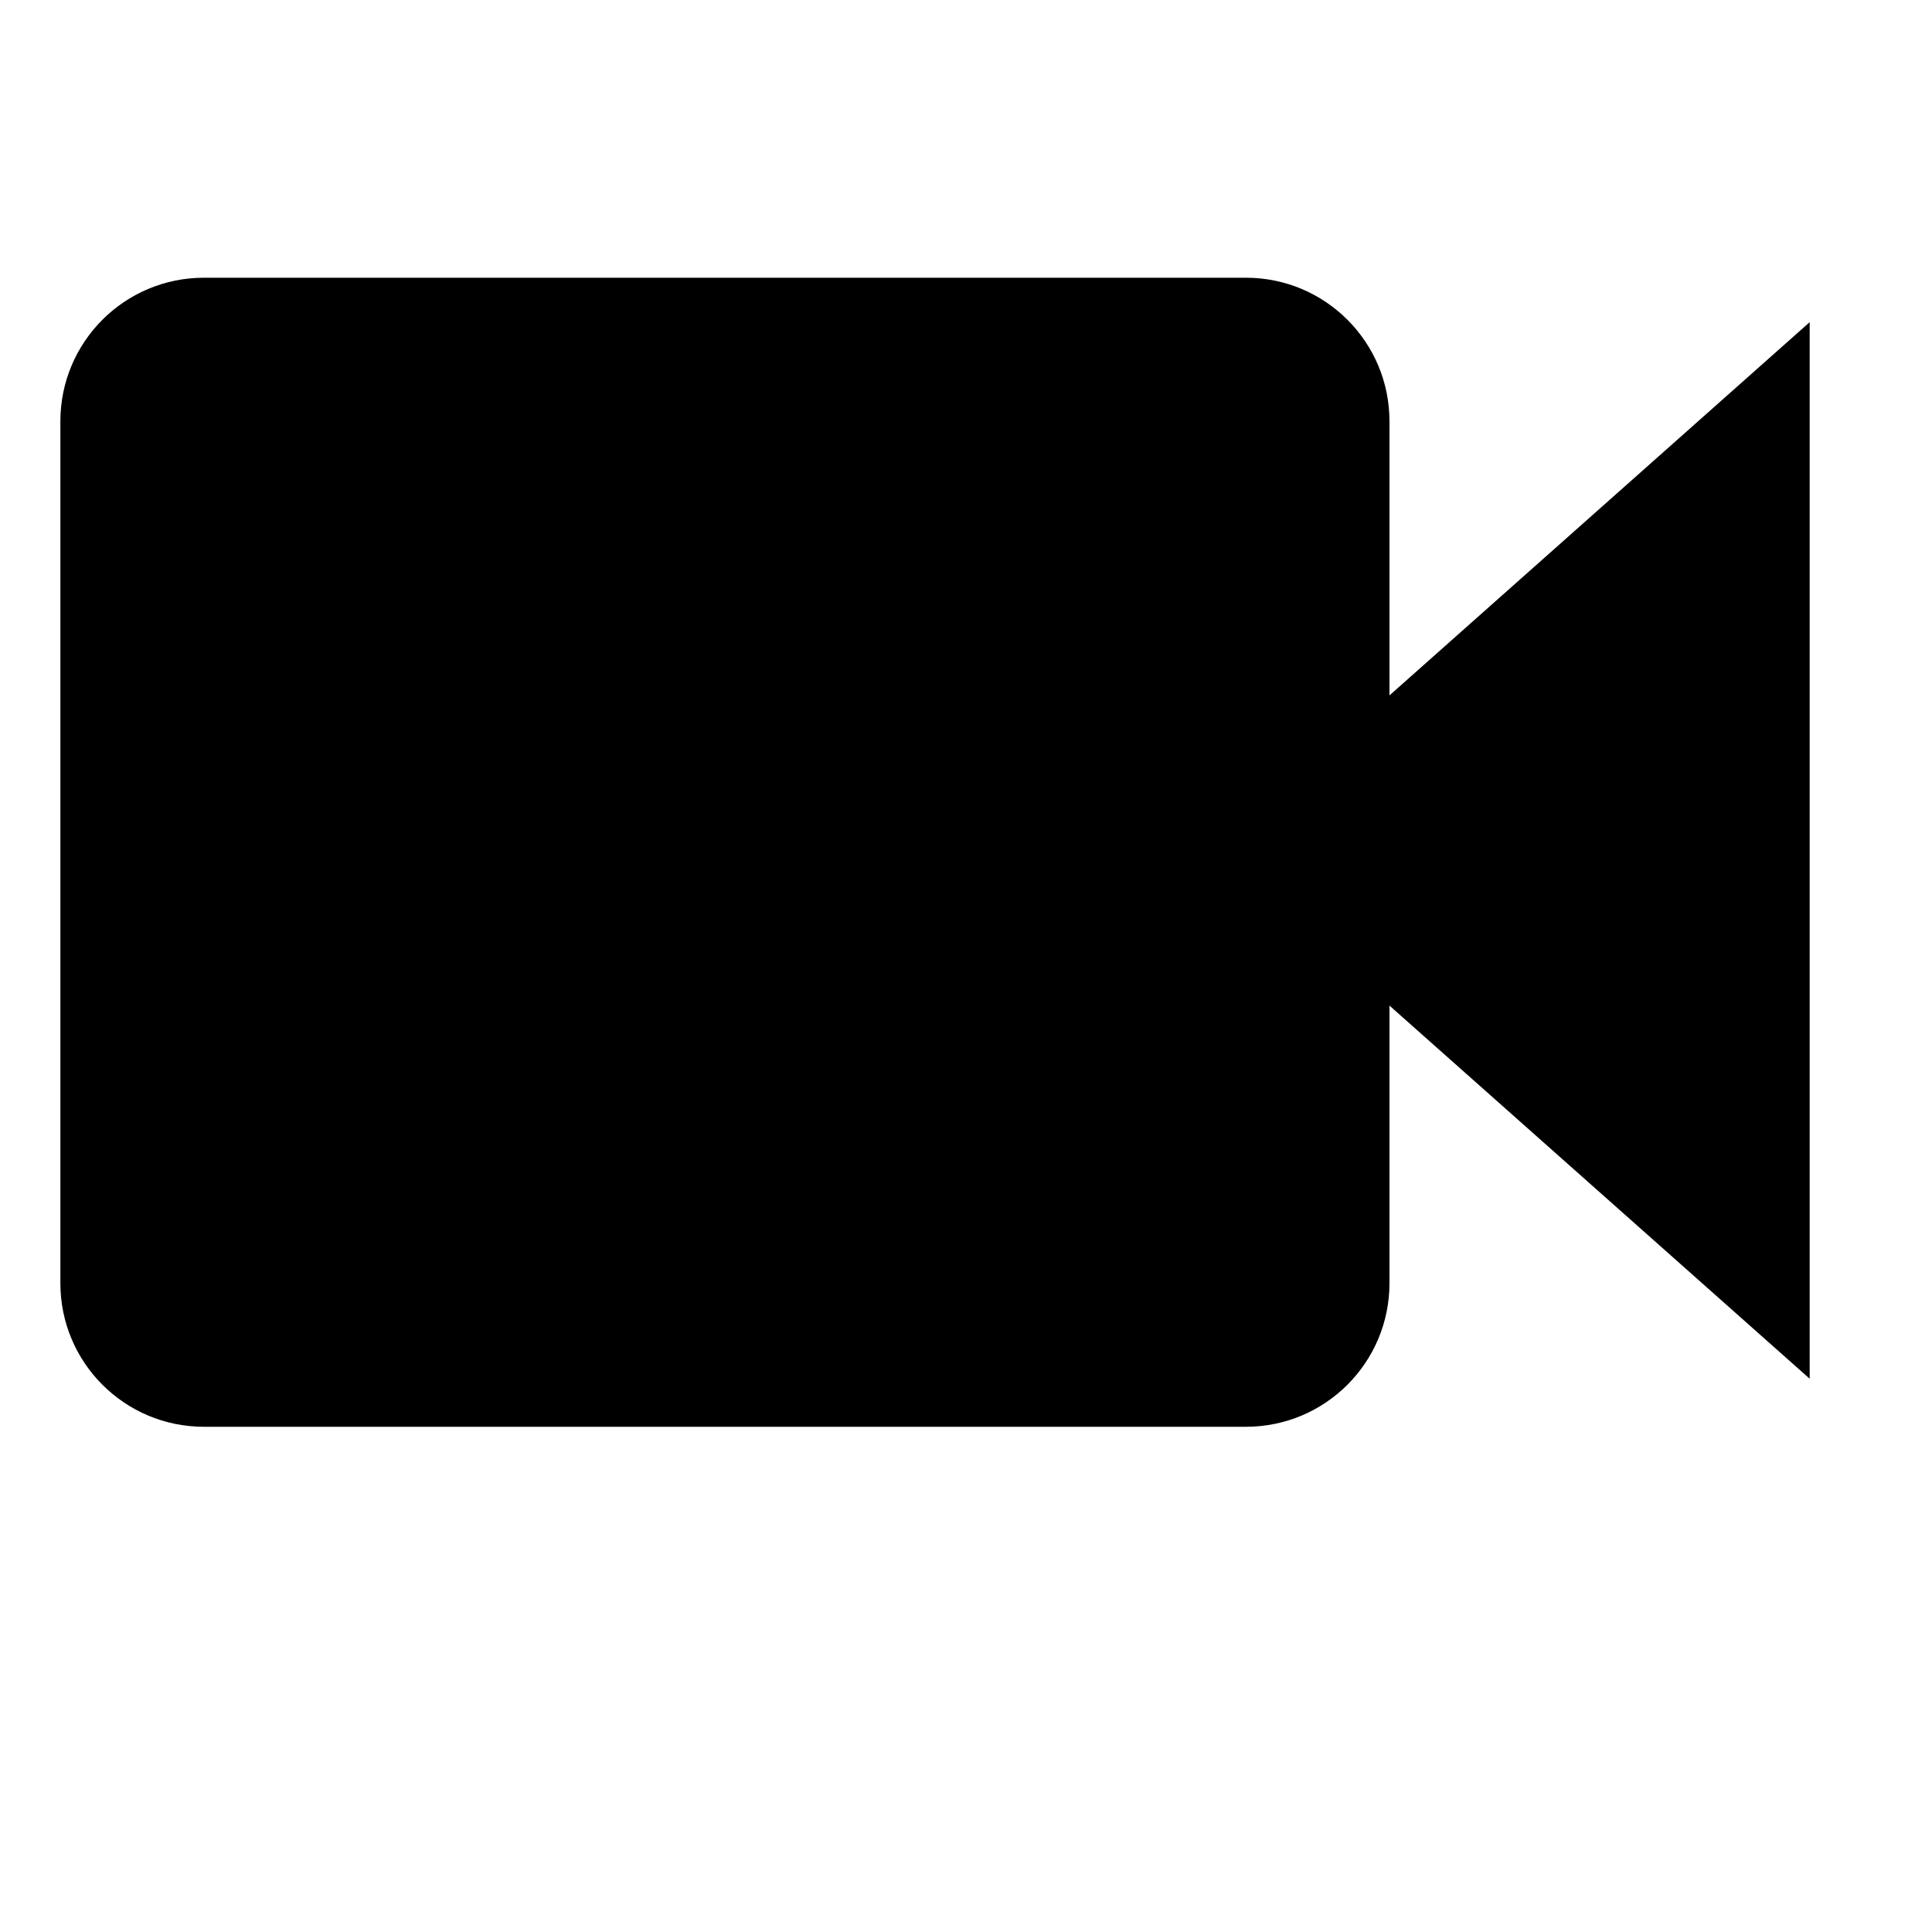 <svg viewBox="0 0 16 16" width="16" height="16" class="">
    <path fill="currentColor"
        d="M14.987,2.668l-3.48,3.091v-2.27c0-0.657-0.532-1.189-1.189-1.189H1.689C1.032,2.3,0.5,2.832,0.5,3.489 v7.138c0,0.657,0.532,1.189,1.189,1.189h8.629c0.657,0,1.189-0.532,1.189-1.189V8.328l3.48,3.09 C14.987,11.418,14.987,2.668,14.987,2.668z"></path>
</svg>